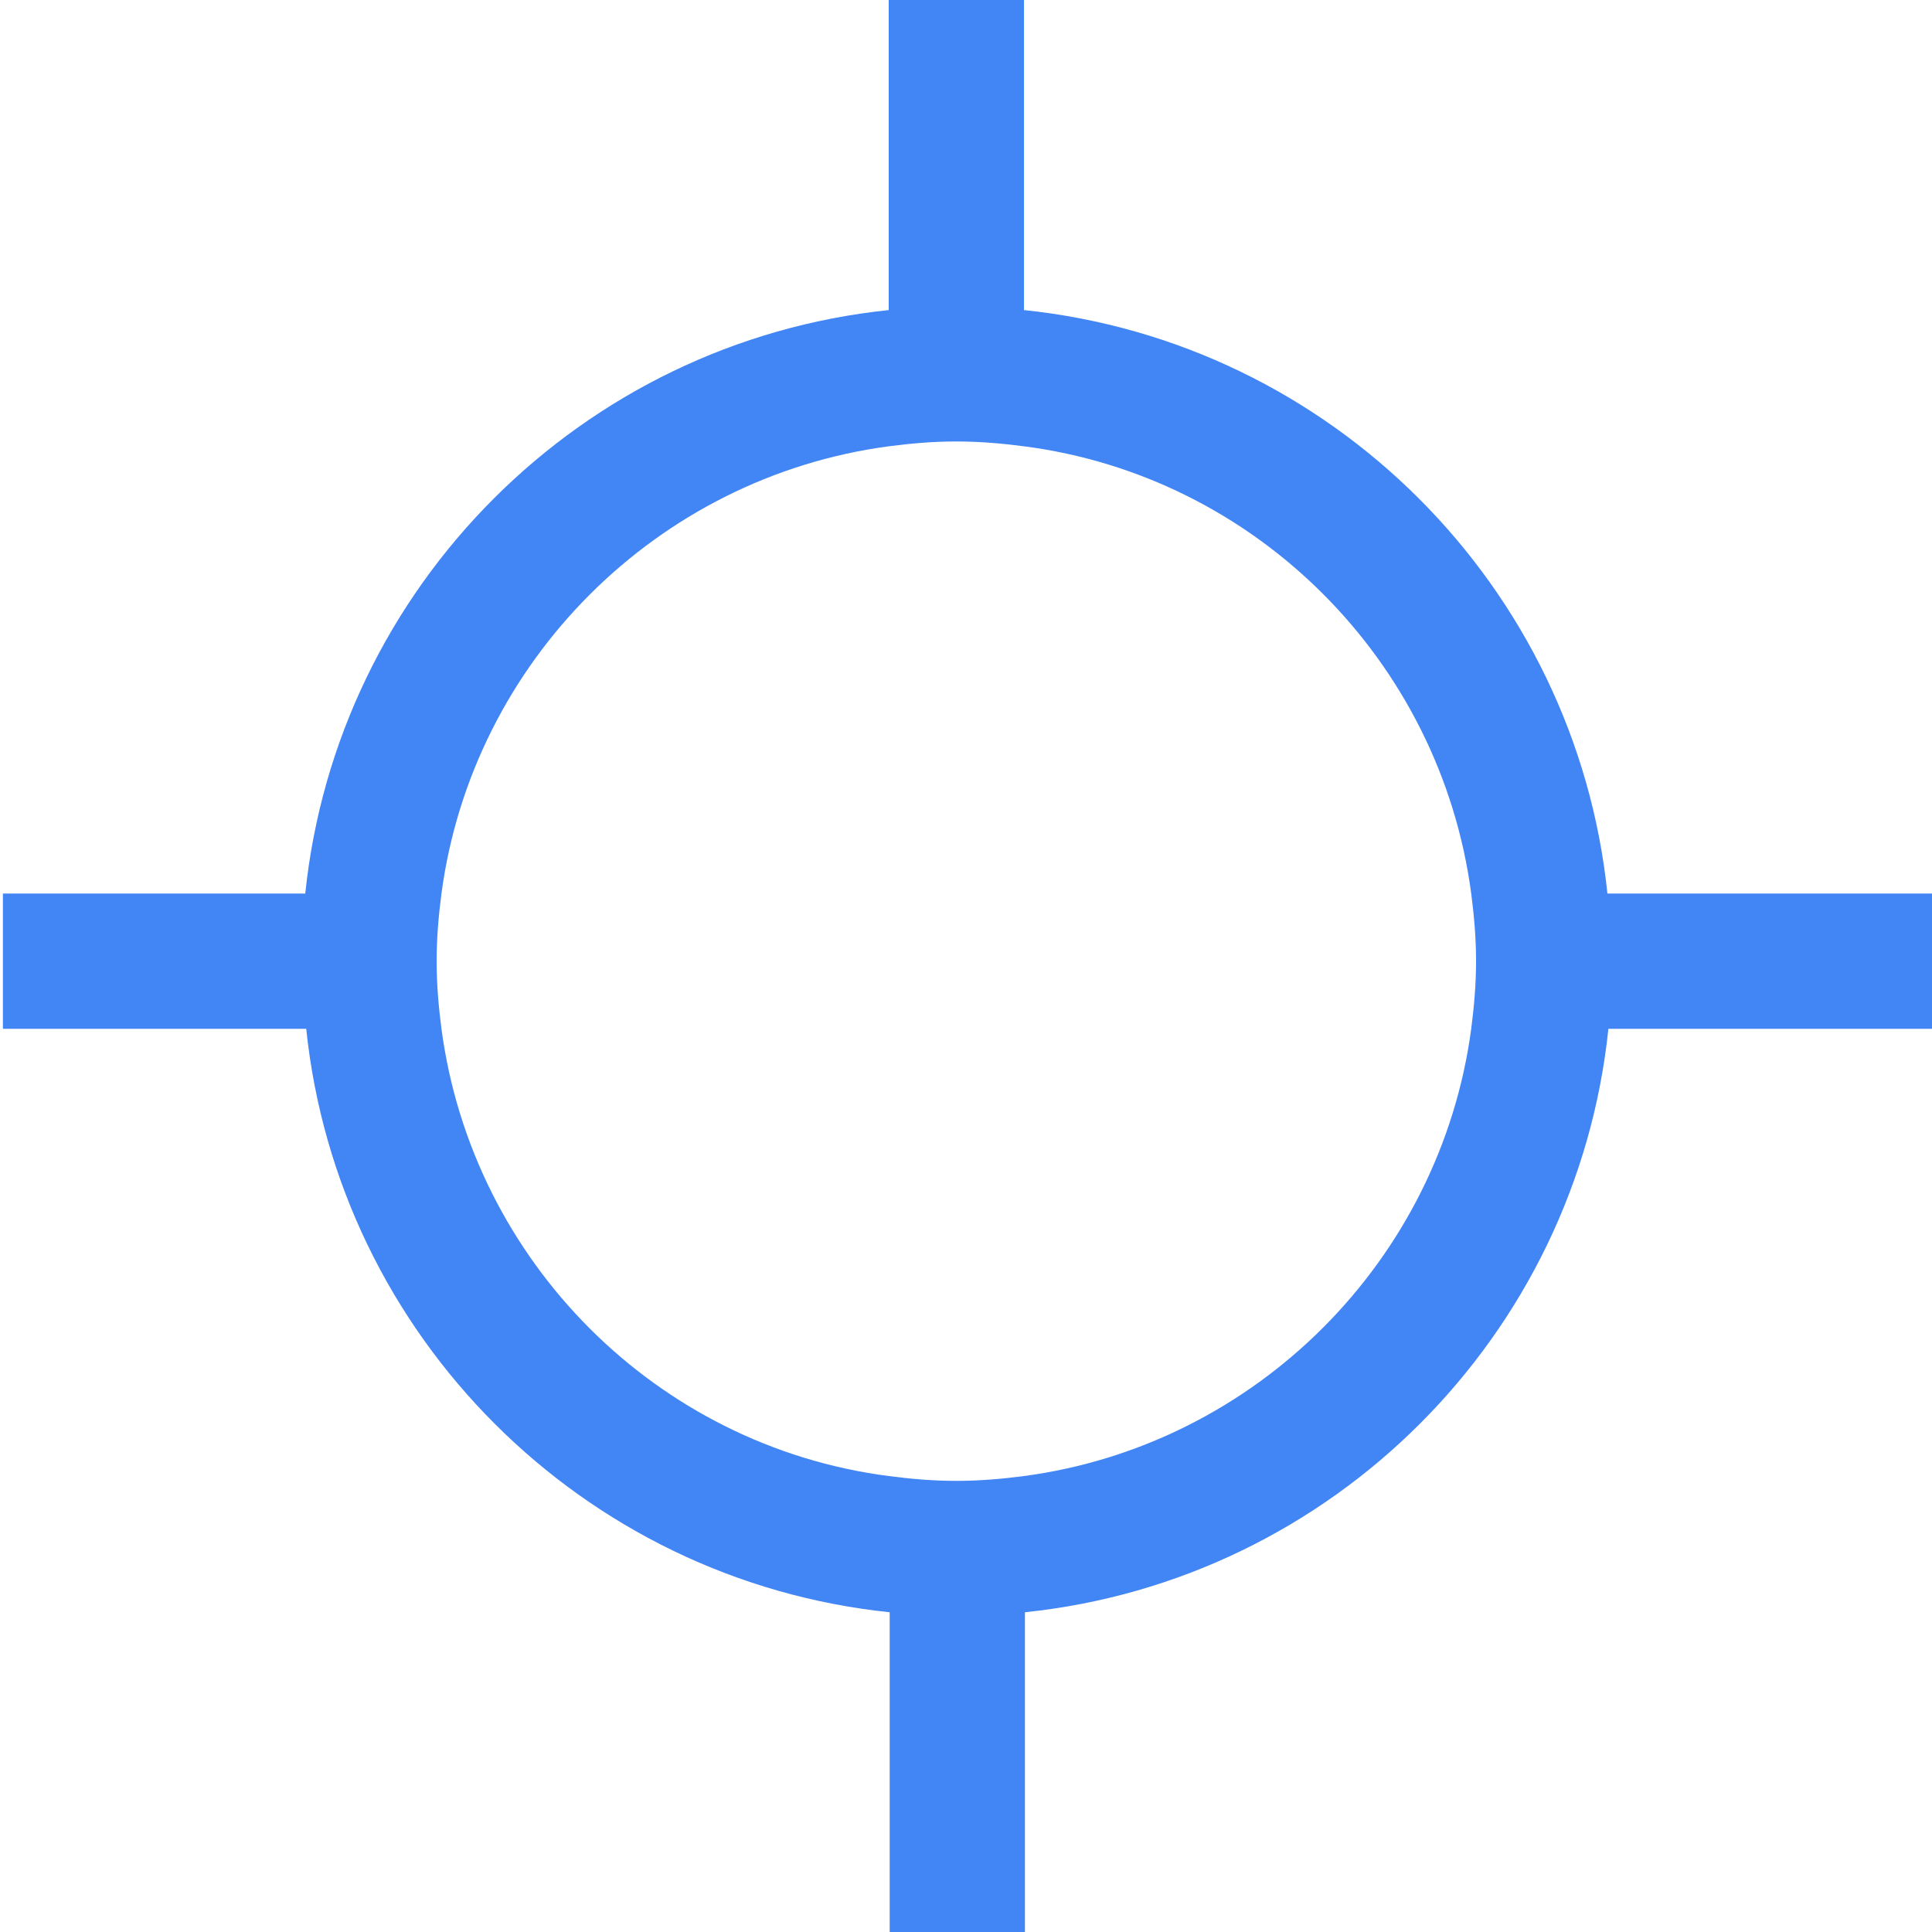 <?xml version="1.0" encoding="utf-8"?>
<!-- Generator: Adobe Illustrator 23.0.3, SVG Export Plug-In . SVG Version: 6.00 Build 0)  -->
<svg version="1.1" id="Layer_1" xmlns="http://www.w3.org/2000/svg" xmlns:xlink="http://www.w3.org/1999/xlink" x="0px" y="0px"
	 viewBox="0 0 200 200" style="enable-background:new 0 0 200 200;" xml:space="preserve">
<style type="text/css">
	.st0{fill:#4285F4;}
</style>
<path class="st0" d="M166.4,92.5c-3.3-31.8-28.6-57.1-60.4-60.4V0H92v32.1c-31.8,3.3-57.1,28.6-60.4,60.4H0.3v14h31.4
	c3.3,31.8,28.6,57.1,60.4,60.4v33.6h14v-33.6c31.8-3.3,57.1-28.6,60.4-60.4H200v-14C200,92.5,166.4,92.5,166.4,92.5z M106,152.8
	c-2.3,0.3-4.6,0.5-7,0.5s-4.7-0.2-7-0.5c-24-3.1-43.1-22.2-46.3-46.3c-0.3-2.3-0.5-4.6-0.5-7s0.2-4.7,0.5-7
	C48.9,68.5,68,49.4,92,46.2c2.3-0.3,4.6-0.5,7-0.5s4.7,0.2,7,0.5c24,3.1,43.1,22.2,46.3,46.3c0.3,2.3,0.5,4.6,0.5,7s-0.2,4.7-0.5,7
	C149.1,130.5,130,149.6,106,152.8z"/>
</svg>

